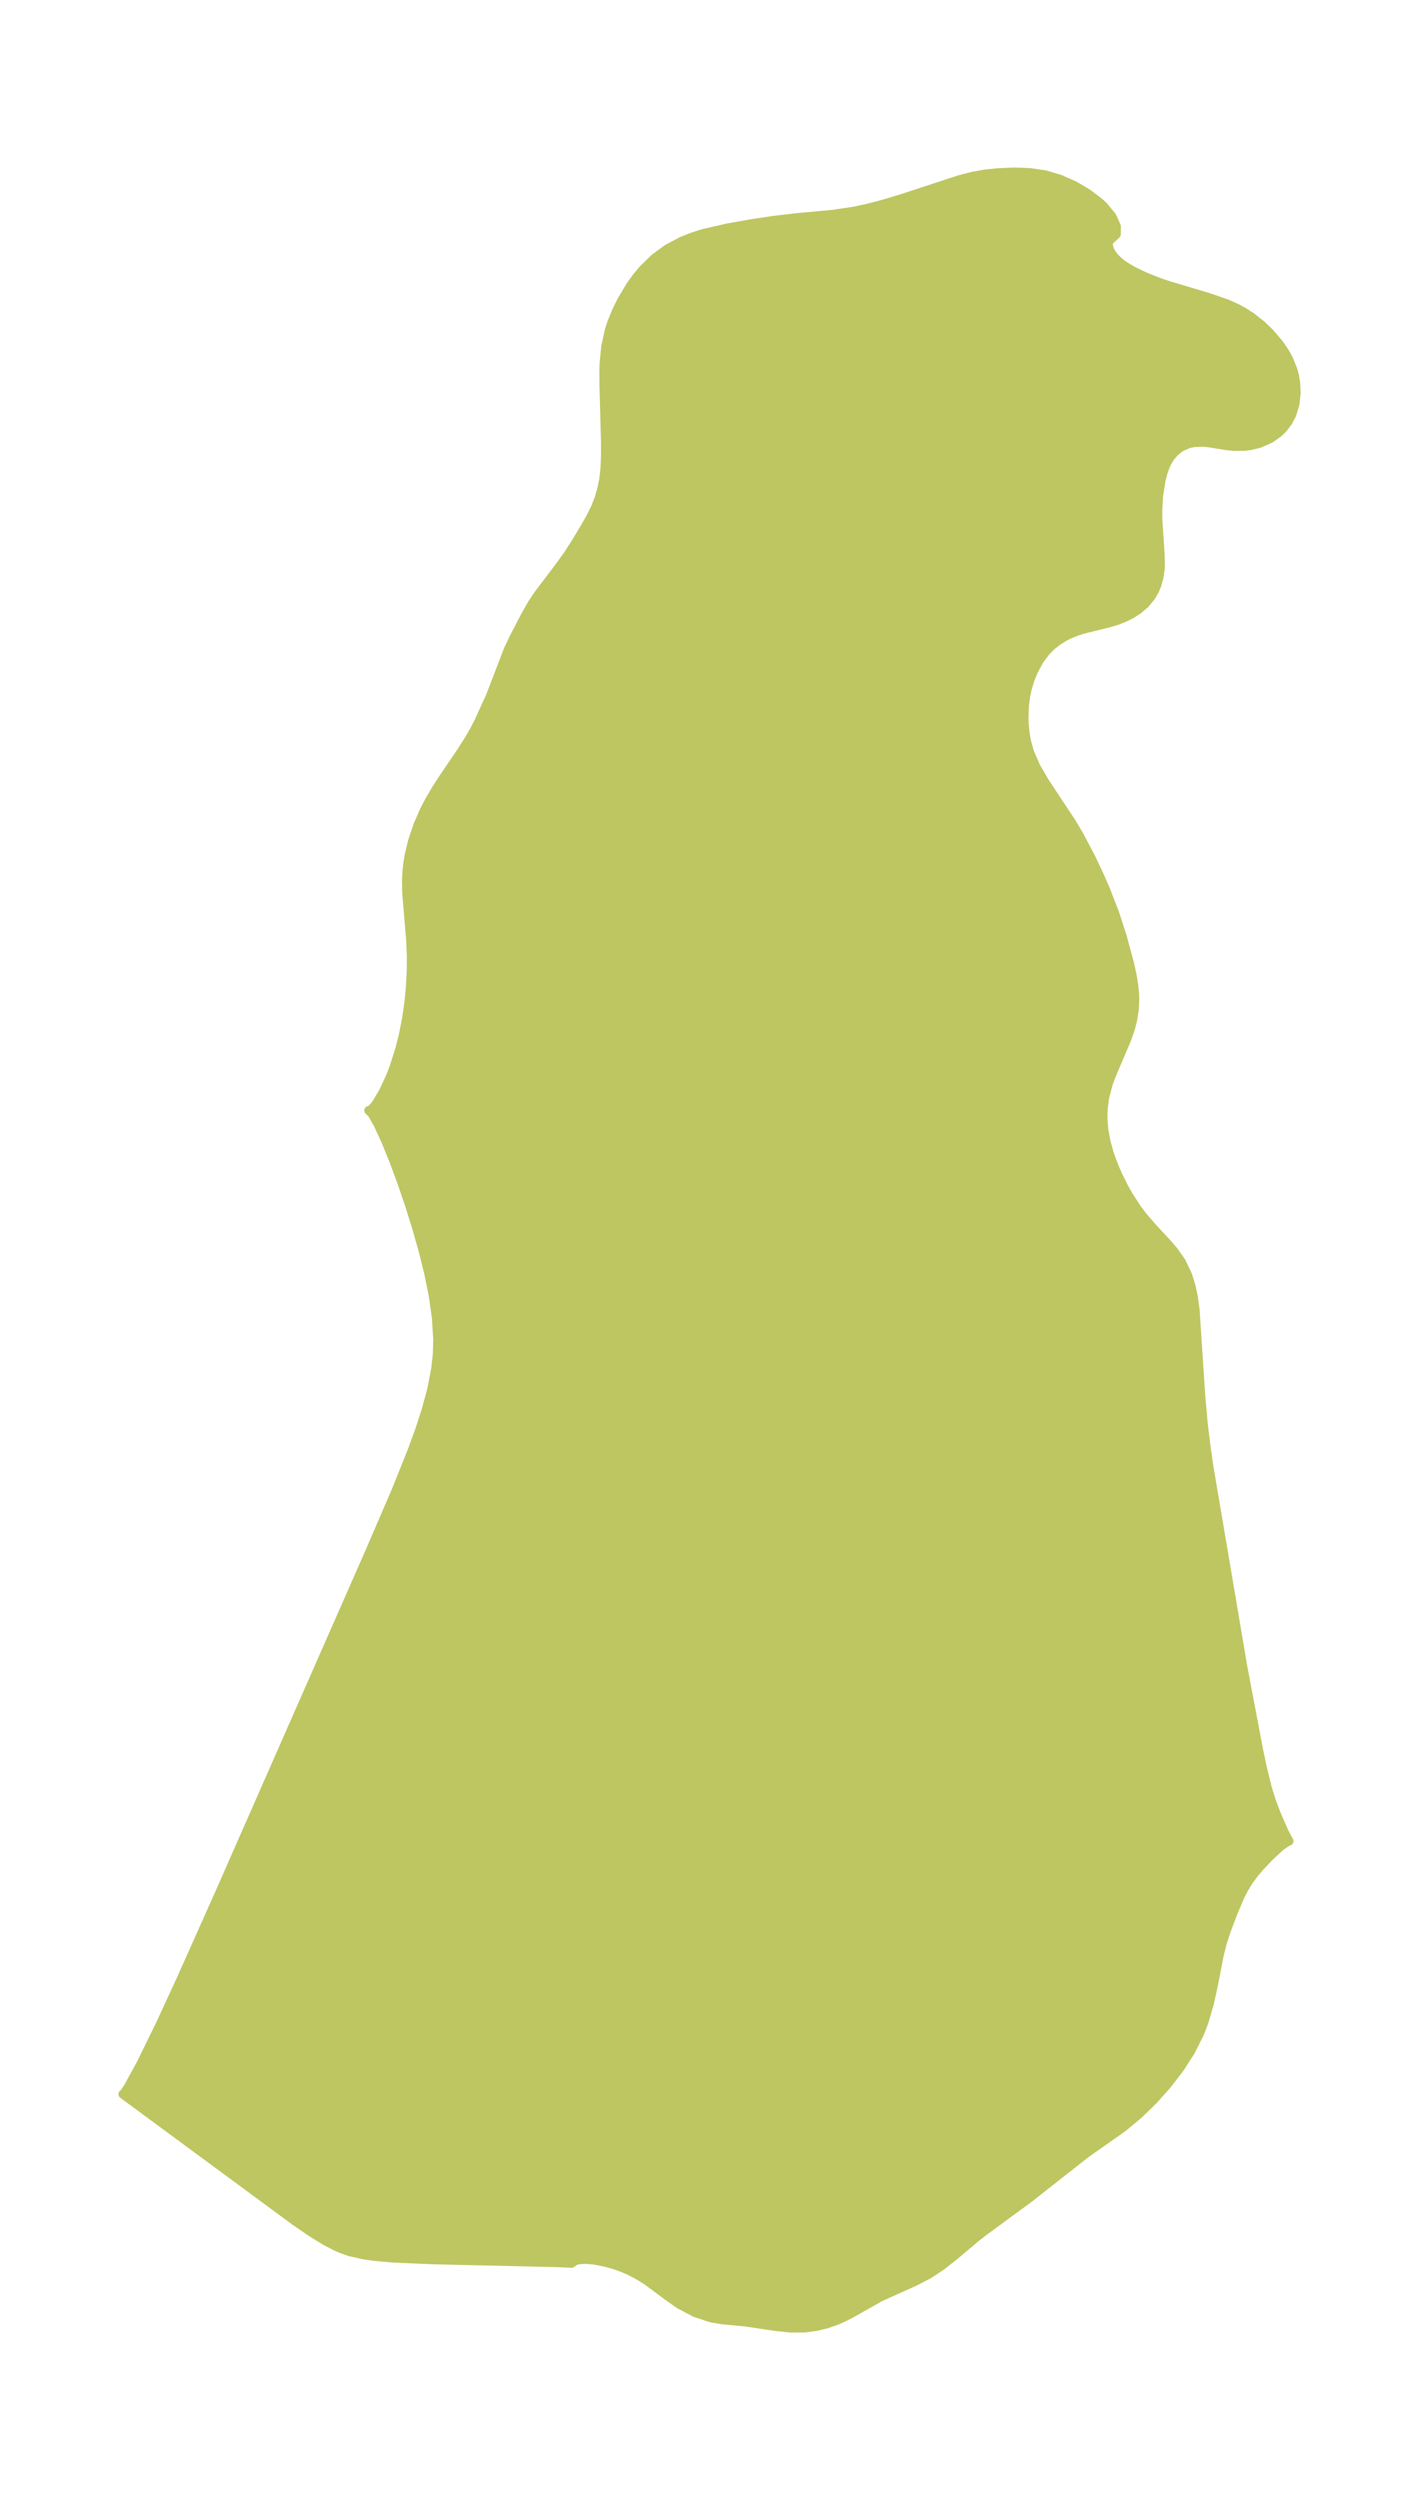 <?xml version="1.0" encoding="UTF-8"?>
<!DOCTYPE svg  PUBLIC '-//W3C//DTD SVG 1.1//EN'  'http://www.w3.org/Graphics/SVG/1.1/DTD/svg11.dtd'>
<svg width="159.27pt" height="280.51pt" version="1.1" viewBox="0 0 159.27 280.51" xmlns="http://www.w3.org/2000/svg" xmlns:xlink="http://www.w3.org/1999/xlink">
 <defs>
  <style type="text/css">*{stroke-linejoin: round; stroke-linecap: butt}</style>
 </defs>
 <g id="figure_1">
  <g id="patch_1">
   <path d="m0 280.51h159.27v-280.51h-159.27v280.51z" fill="none"/>
  </g>
  <g id="axes_1">
   <g id="PatchCollection_1">
    <defs>
     <path id="ma379fb626e" d="m124.81-253.77-0.341 0.308-0.086 0.439 0.213 0.681 0.326 0.497 0.347 0.391 0.388 0.357 0.508 0.387 1.018 0.611 1.369 0.651 1.675 0.659 1.106 0.365 4.266 1.27 2.12 0.732 1.079 0.484 0.77 0.416 0.871 0.561 1.172 0.926 0.891 0.854 1.079 1.269 0.638 0.943 0.387 0.699 0.496 1.201 0.187 0.678 0.149 0.875 0.05 1.115-0.131 1.202-0.358 1.19-0.397 0.773-0.543 0.733-0.545 0.542-0.922 0.653-1.2 0.535-1.023 0.258-0.646 0.083-1.317 0.005-0.583-0.057-2.116-0.336-0.722-0.071-1.002 0.042-0.571 0.128-0.745 0.315-0.355 0.224-0.523 0.447-0.487 0.594-0.334 0.568-0.206 0.456-0.242 0.701-0.207 0.826-0.275 1.805-0.082 1.578 0.005 0.944 0.257 3.935 0.03 1.05-0.031 0.664-0.124 0.87-0.24 0.867-0.238 0.575-0.433 0.749-0.664 0.8-0.774 0.663-0.819 0.52-0.874 0.42-0.723 0.272-0.859 0.262-2.891 0.714-0.599 0.185-0.871 0.339-0.601 0.297-0.813 0.503-0.685 0.544-0.6 0.601-0.727 0.962-0.688 1.268-0.348 0.858-0.302 0.954-0.205 0.899-0.155 1.207-0.045 1.321 0.026 0.73 0.102 1.018 0.155 0.877 0.33 1.202 0.73 1.677 0.957 1.649 3.029 4.579 0.82 1.375 1.338 2.527 0.966 2.042 0.696 1.591 1.013 2.603 0.866 2.666 0.821 3.034 0.292 1.345 0.172 1.038 0.105 1.075 0.016 0.588-0.058 1.132-0.196 1.213-0.255 0.965-0.432 1.225-1.705 3.997-0.322 0.885-0.422 1.575-0.168 1.361-0.011 1.072 0.103 1.22 0.222 1.232 0.383 1.388 0.51 1.396 0.424 0.978 0.685 1.389 0.547 0.975 0.961 1.476 0.674 0.889 0.984 1.135 1.885 2.04 0.563 0.669 0.831 1.176 0.726 1.515 0.391 1.26 0.258 1.213 0.193 1.424 0.638 9.713 0.279 3.098 0.307 2.511 0.307 2.162 3.834 22.631 1.764 9.285 0.457 2.153 0.522 2.112 0.46 1.476 0.596 1.564 0.851 1.933 0.523 0.978-0.16 0.044-0.773 0.53-1.249 1.155-1.149 1.212-0.499 0.588-0.691 0.929-0.545 0.89-0.431 0.835-0.778 1.839-0.769 2.041-0.401 1.203-0.391 1.545-0.612 3.151-0.471 2.184-0.638 2.185-0.466 1.213-1.027 2.041-1.25 1.941-1.419 1.838-1.549 1.728-1.654 1.601-1.745 1.448-4.185 2.947-6.302 4.956-4.941 3.627-1.056 0.814-2.392 2.018-1.406 1.112-1.498 0.989-1.532 0.796-3.916 1.764-3.158 1.785-0.849 0.442-0.841 0.377-1.129 0.399-1.158 0.286-1.257 0.172-1.659 0.012-1.685-0.174-3.421-0.513-2.547-0.236-1.255-0.211-1.813-0.598-1.737-0.919-1.234-0.866-2.464-1.827-0.859-0.531-1.041-0.551-0.781-0.338-0.924-0.33-1.004-0.285-1.247-0.243-0.816-0.074-0.671 0.008-0.636 0.105-0.453 0.316-1.647-0.075-13.695-0.311-4.634-0.195-2.242-0.202-1.095-0.159-1.543-0.349-0.87-0.298-0.652-0.278-1.304-0.679-1.566-0.97-1.798-1.235-19.306-14.226 0.178-0.167 0.448-0.682 1.417-2.594 2.19-4.484 2.267-4.907 4.364-9.77 16.896-38.387 2.882-6.688 1.81-4.502 0.83-2.273 0.747-2.293 0.626-2.319 0.454-2.352 0.175-1.607 0.046-1.668-0.151-2.439-0.353-2.48-0.51-2.518-0.632-2.549-0.728-2.567-0.803-2.563-0.86-2.519-0.894-2.412-0.897-2.204-0.847-1.841-0.704-1.246-0.36-0.342 0.278-0.105 0.398-0.439 0.228-0.317 0.748-1.266 0.788-1.691 0.364-0.936 0.664-2.078 0.393-1.541 0.395-2 0.24-1.664 0.177-1.788 0.093-1.758 0.012-1.736-0.071-1.713-0.446-5.347-0.026-1.369 0.055-1.152 0.088-0.809 0.155-0.937 0.382-1.587 0.622-1.832 0.731-1.663 0.565-1.079 0.772-1.304 0.752-1.165 1.942-2.858 0.917-1.434 0.594-1.026 0.541-1.036 1.287-2.823 2.02-5.249 0.629-1.331 1.336-2.571 0.716-1.25 0.667-1.005 2.26-2.982 1.083-1.493 0.997-1.557 0.973-1.626 0.577-1.017 0.523-1.044 0.418-1.054 0.309-1.052 0.219-1.088 0.146-1.276 0.058-1.347 0.002-1.52-0.174-6.459-0.006-1.729 0.022-0.724 0.184-1.891 0.411-1.869 0.255-0.778 0.564-1.374 0.559-1.129 1.012-1.699 0.678-0.942 0.744-0.888 1.272-1.235 1.435-1.052 1.637-0.866 1.162-0.463 1.2-0.384 2.786-0.639 2.949-0.516 2.118-0.314 2.735-0.324 3.932-0.36 2.384-0.35 1.62-0.35 1.87-0.493 1.817-0.548 6.586-2.157 1.435-0.372 1.436-0.261 1.426-0.142 1.77-0.079 1.791 0.058 1.78 0.266 1.668 0.501 1.589 0.709 1.466 0.866 1.286 0.974 0.523 0.483 0.936 1.141 0.492 1.103-0.012 0.895-0.474 0.453" stroke="#bdc660"/>
    </defs>
    <g clip-path="url(#pae60ae8f1f)">
     <use y="280.512" fill="#bdc660" stroke="#bdc660" xlink:href="#ma379fb626e"/>
    </g>
   </g>
  </g>
 </g>
 <defs>
  <clipPath id="pae60ae8f1f">
   <rect x="7.2" y="7.2" width="144.87" height="266.11"/>
  </clipPath>
 </defs>
</svg>

